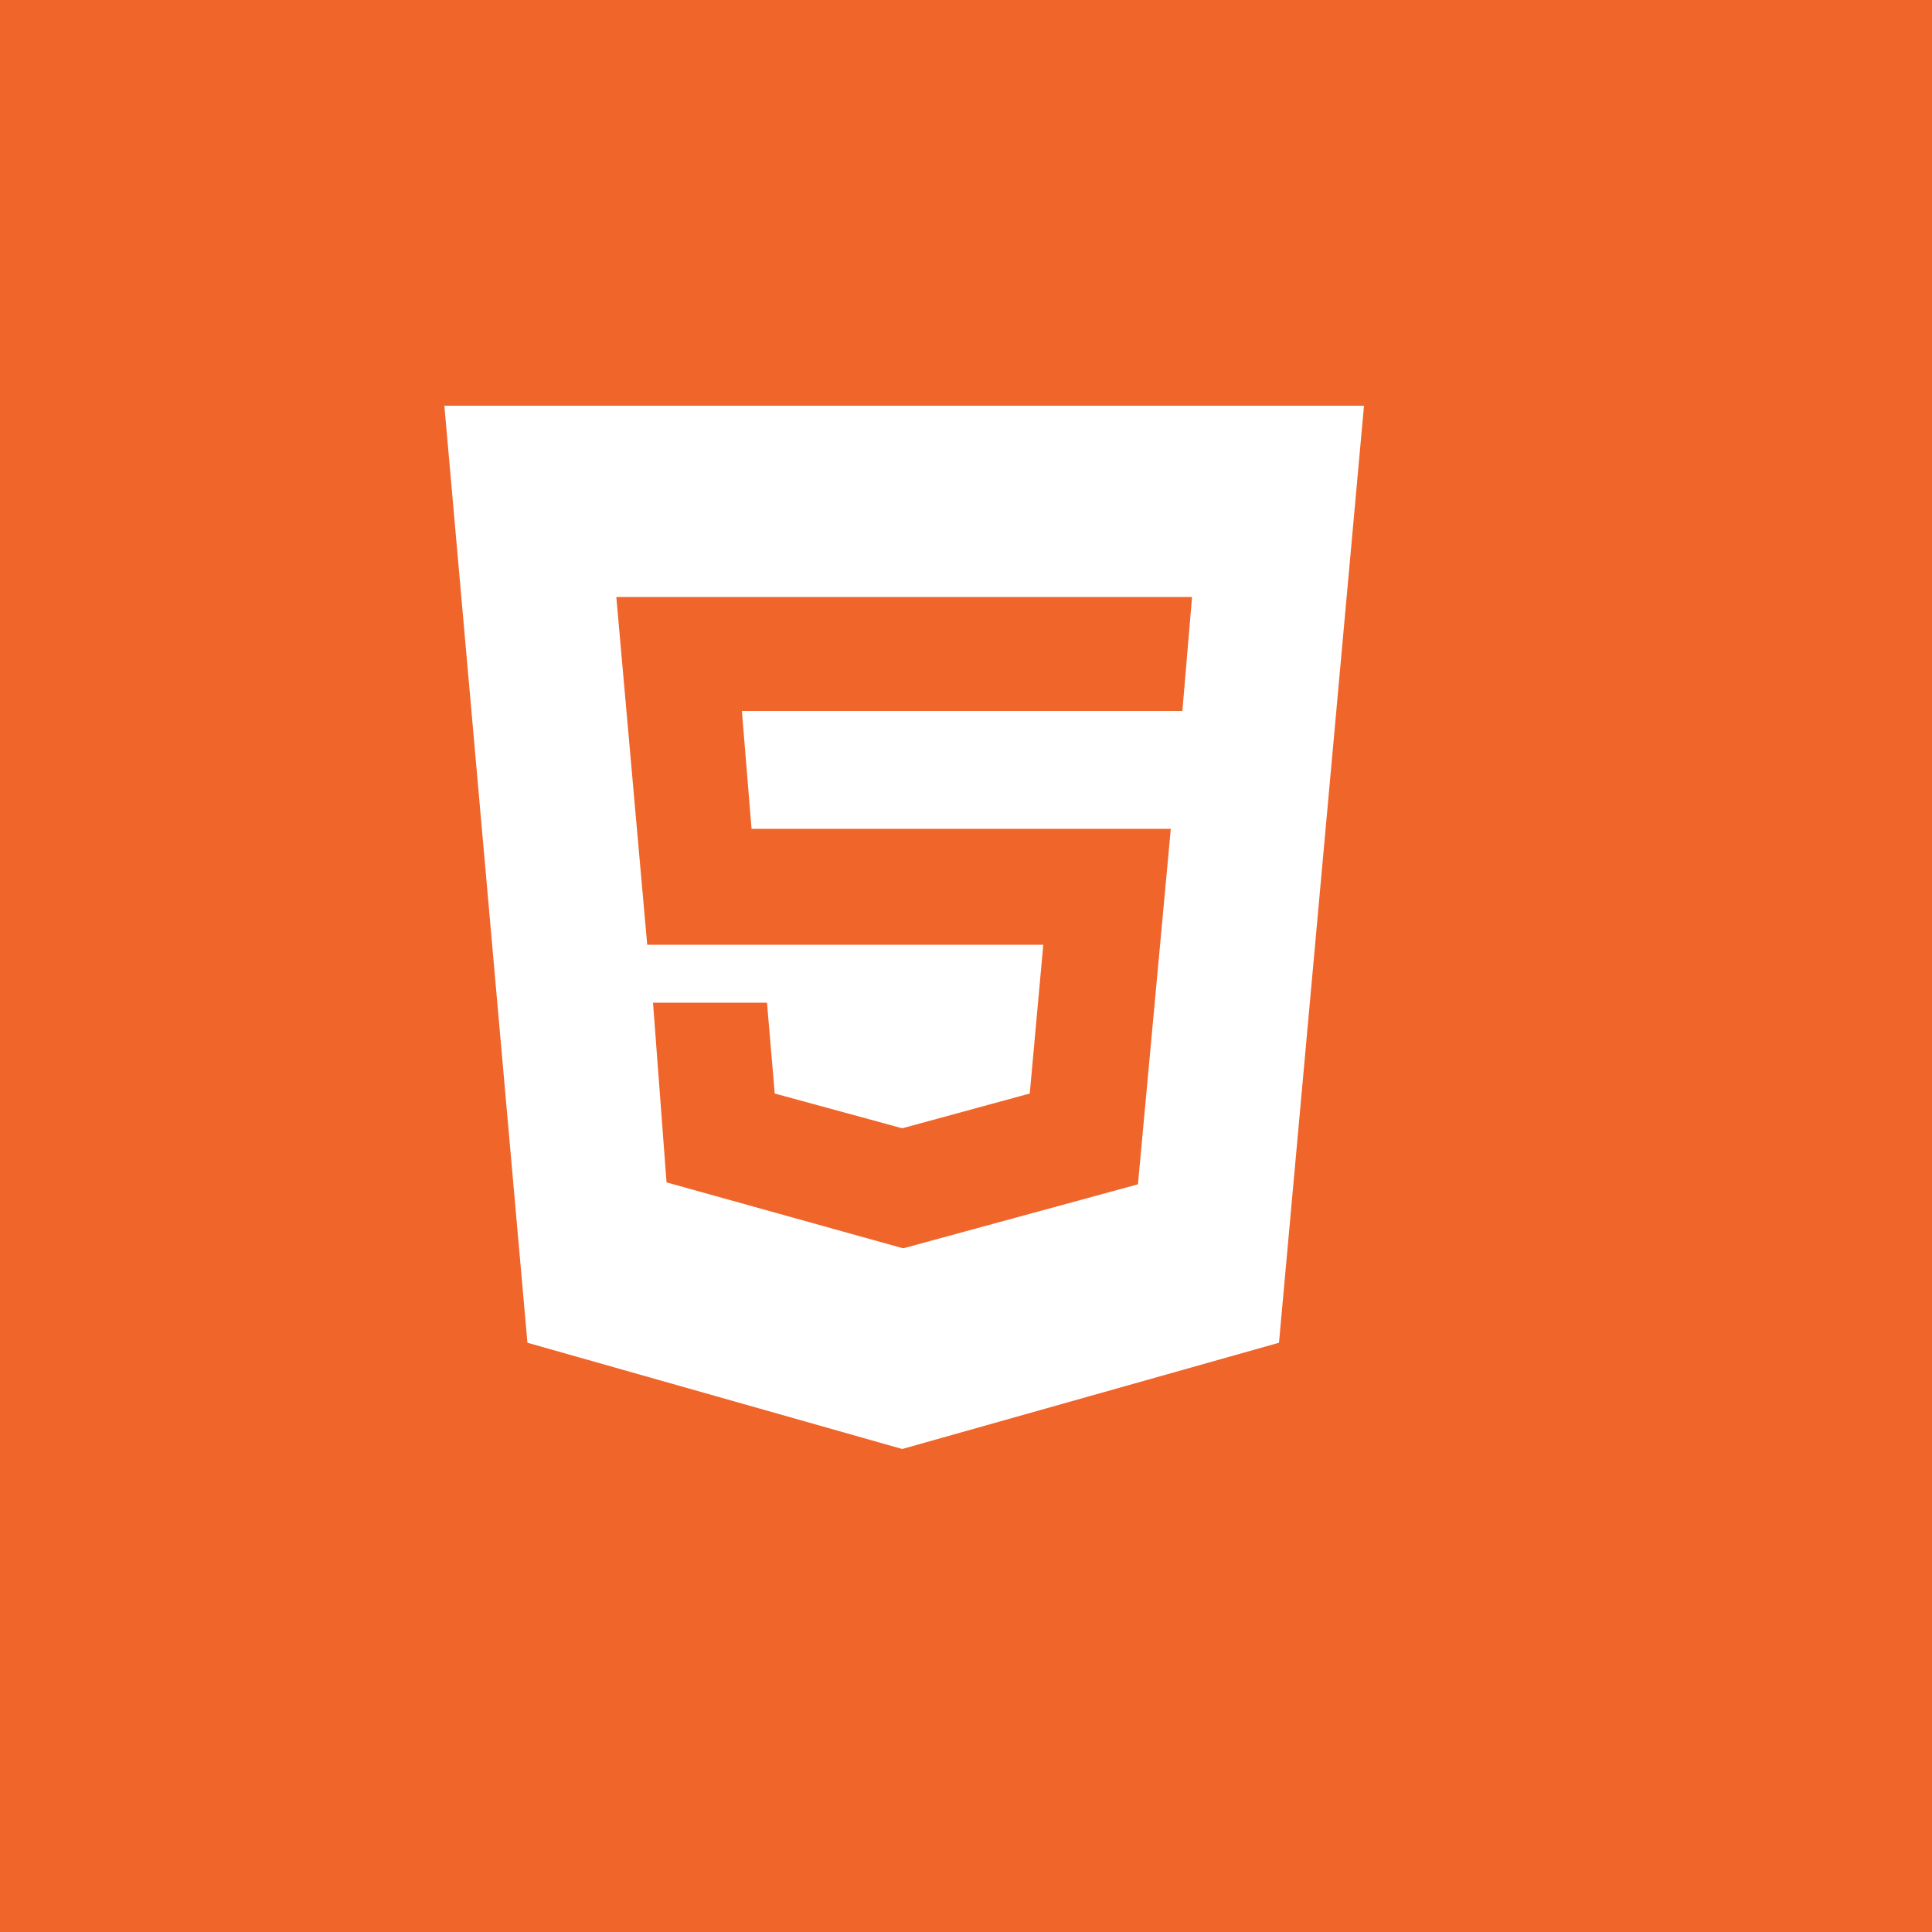 <svg width="100" height="100" viewBox="0 0 100 100" fill="none" xmlns="http://www.w3.org/2000/svg">
<rect width="100" height="100" fill="#F0652A"/>
<path d="M23 21L27.3 69.5L46.7 75L66.2 69.5L70.6 21H23ZM61.2 36.8H38.4L38.9 42.9H60.6L58.9 61.3L46.8 64.6H46.7L34.5 61.2L33.8 51.9H39.7L40.1 56.6L46.7 58.4L53.3 56.6L54 48.9H33.5L31.9 30.9H61.7L61.2 36.8Z" fill="white"/>
</svg>
